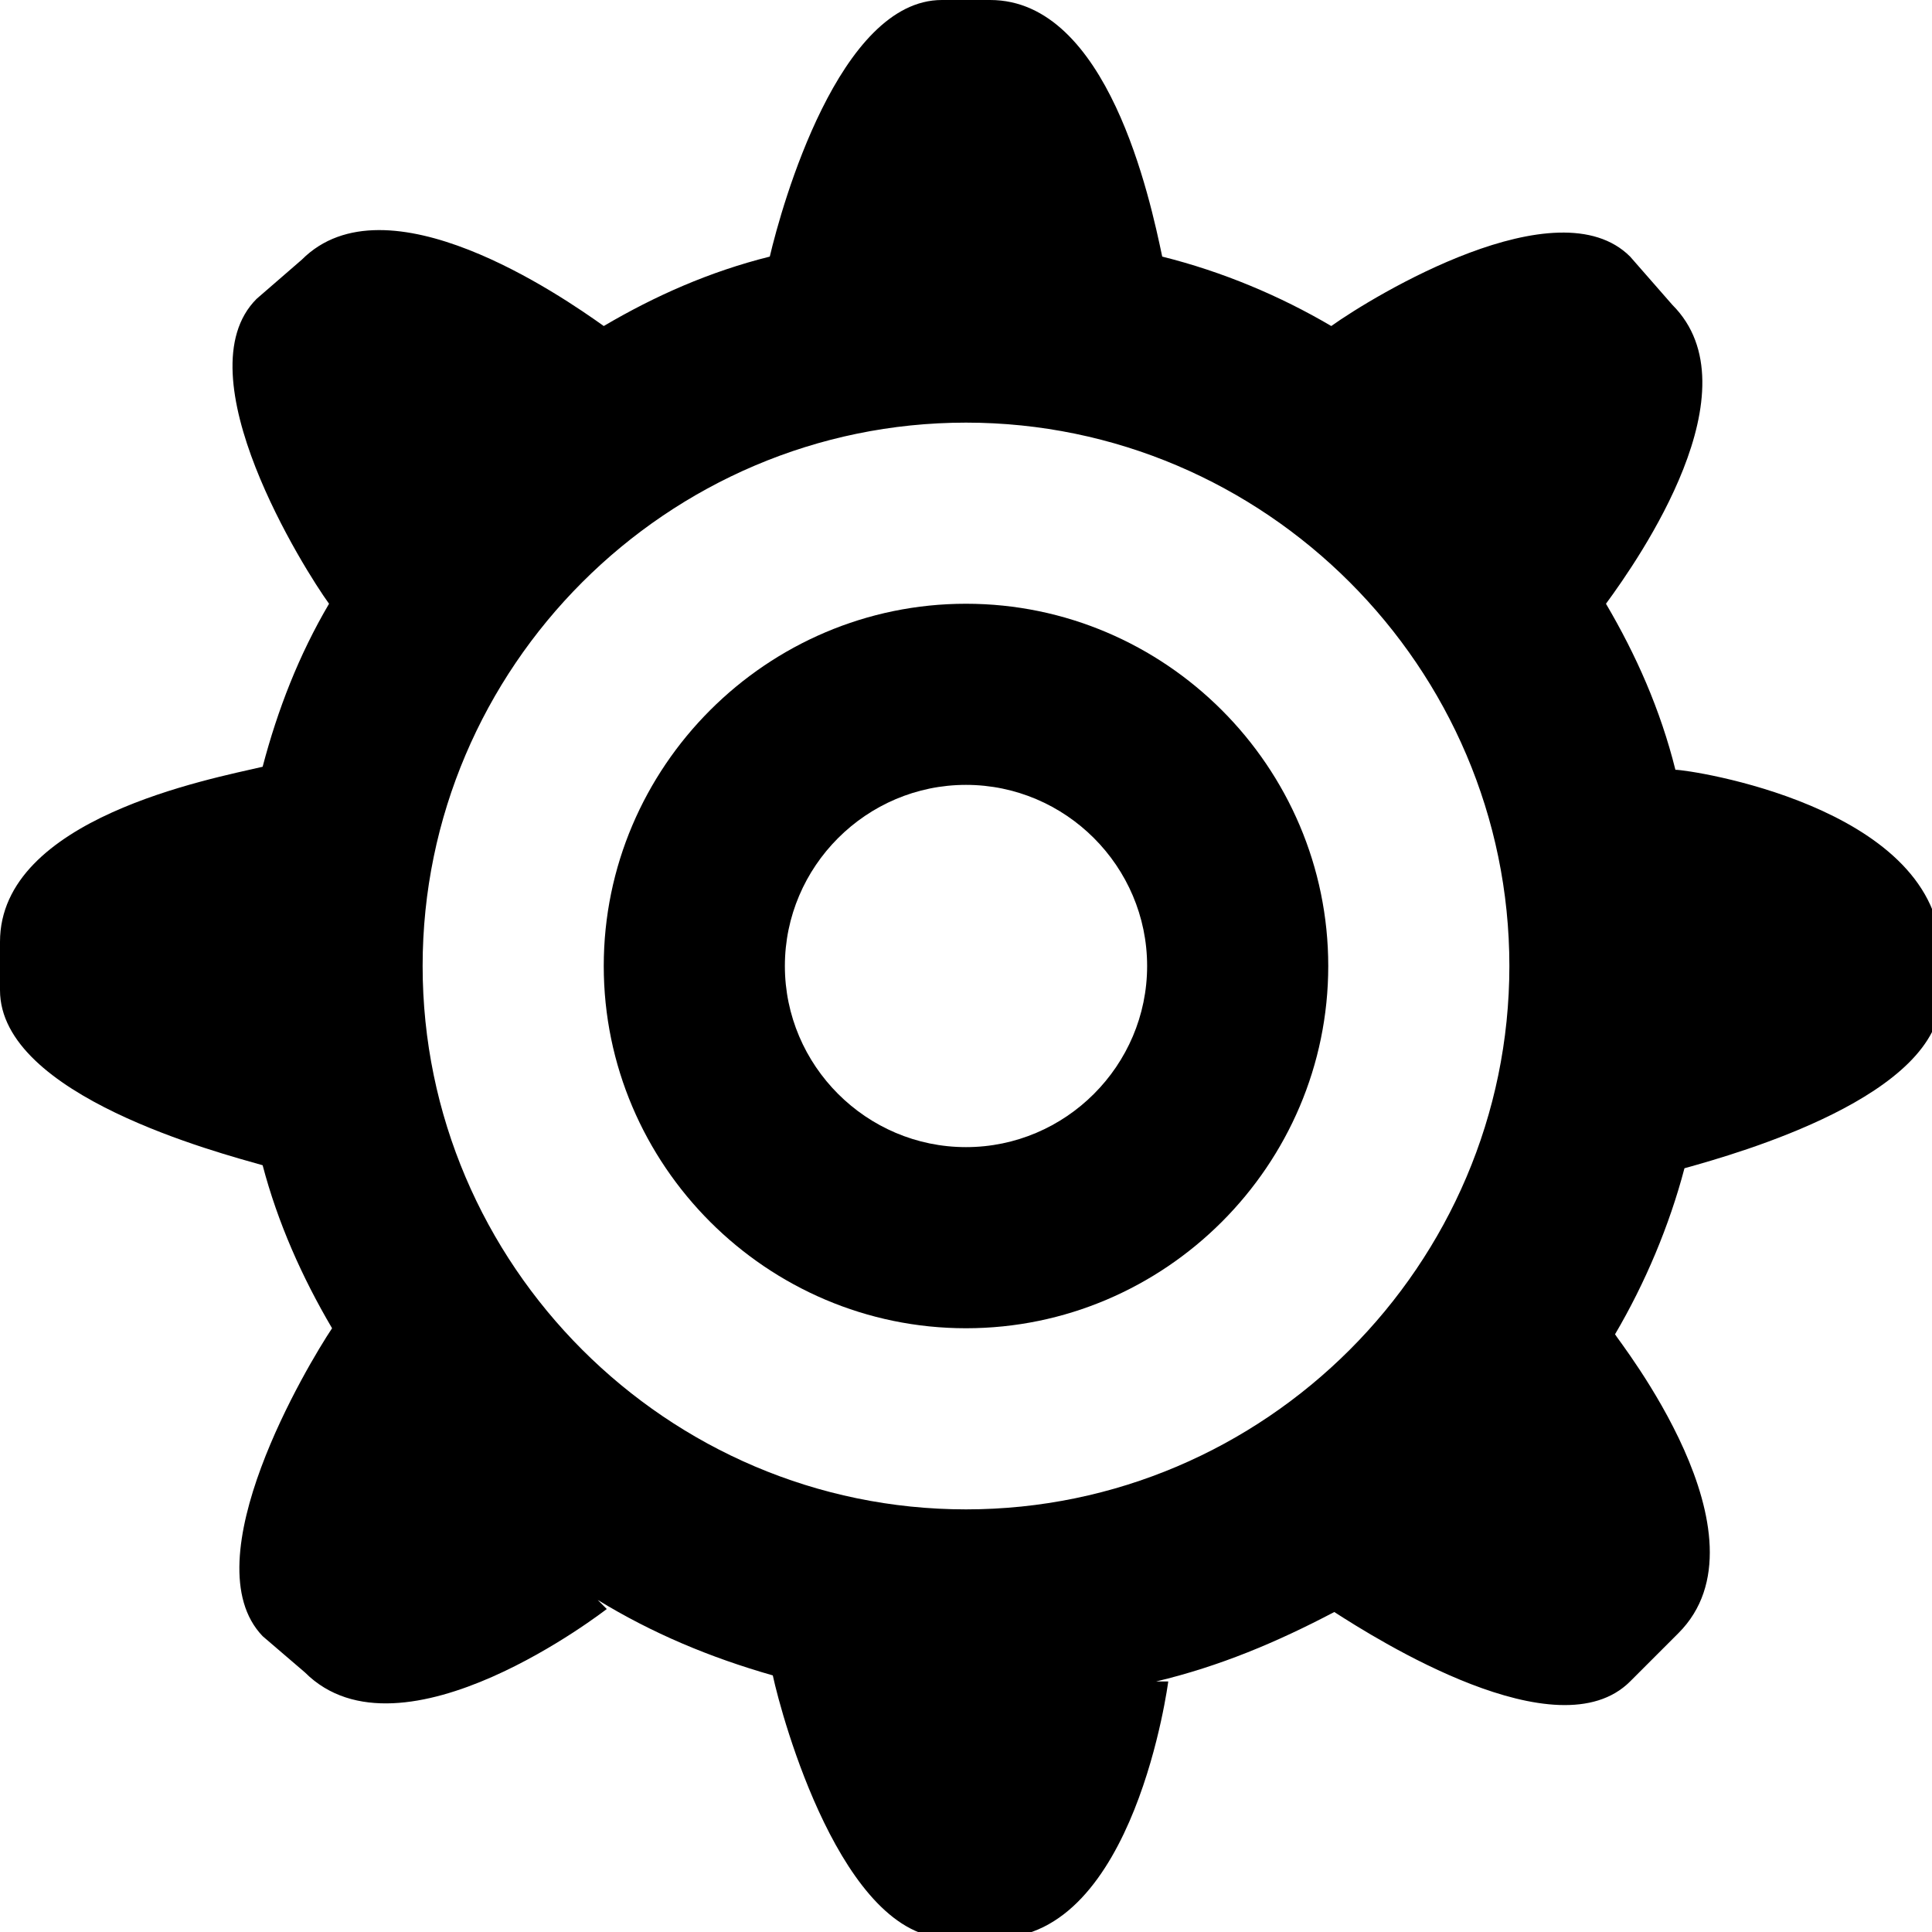 <!-- Generator: Adobe Illustrator 19.2.0, SVG Export Plug-In  -->
<svg version="1.1"
	 xmlns="http://www.w3.org/2000/svg" xmlns:xlink="http://www.w3.org/1999/xlink" xmlns:a="http://ns.adobe.com/AdobeSVGViewerExtensions/3.0/"
	 x="0px" y="0px" width="64px" height="64px" viewBox="0 0 64 64" style="enable-background:new 0 0 64 64;" xml:space="preserve">
<defs>
</defs>
<g>
	<path d="M55.5,25.5c-0.5-2-1.3-3.8-2.3-5.5c1.1-1.5,5-7.1,2.2-9.9L54,8.5c-2.4-2.4-8.5,1.3-9.9,2.3c-1.7-1-3.6-1.8-5.6-2.3
		C38.1,6.6,36.7,0,32.8,0h-1.6c-3.4,0-5.3,6.8-5.7,8.5c-2,0.5-3.8,1.3-5.5,2.3c-1.4-1-7.2-5-10-2.2L8.5,9.9c-2.5,2.5,1.6,9,2.4,10.1
		c-1,1.7-1.7,3.5-2.2,5.4C7,25.8,0,27.1,0,31.2v1.6c0,3.5,7.3,5.4,8.7,5.8c0.5,1.9,1.3,3.7,2.3,5.4c-0.8,1.2-4.7,7.7-2.3,10.2
		l1.4,1.2c3.2,3.2,10-2.1,10-2.1l-0.3-0.3c1.8,1.1,3.7,1.9,5.8,2.5c0.3,1.4,2.3,8.7,5.8,8.7h1.6c4.6,0,5.7-8.5,5.7-8.5l-0.4,0
		c2.1-0.5,4-1.3,5.9-2.3c1.4,0.9,7.4,4.7,9.8,2.3l1.6-1.6c3.2-3.2-2-9.7-2.1-9.9c1-1.7,1.8-3.6,2.3-5.5c1.8-0.5,8.5-2.4,8.5-5.7
		v-1.6C64,26.7,56,25.5,55.5,25.5z M32,50c-9.9,0-18-8.1-18-18s8.1-18,18-18s18,8.1,18,18S41.9,50,32,50z"/>
	<path d="M32,20c-6.6,0-12,5.4-12,12c0,6.6,5.4,12,12,12s12-5.4,12-12S38.6,20,32,20z M32,38c-3.3,0-6-2.7-6-6s2.7-6,6-6s6,2.7,6,6
		S35.3,38,32,38z"/>
</g>
</svg>
